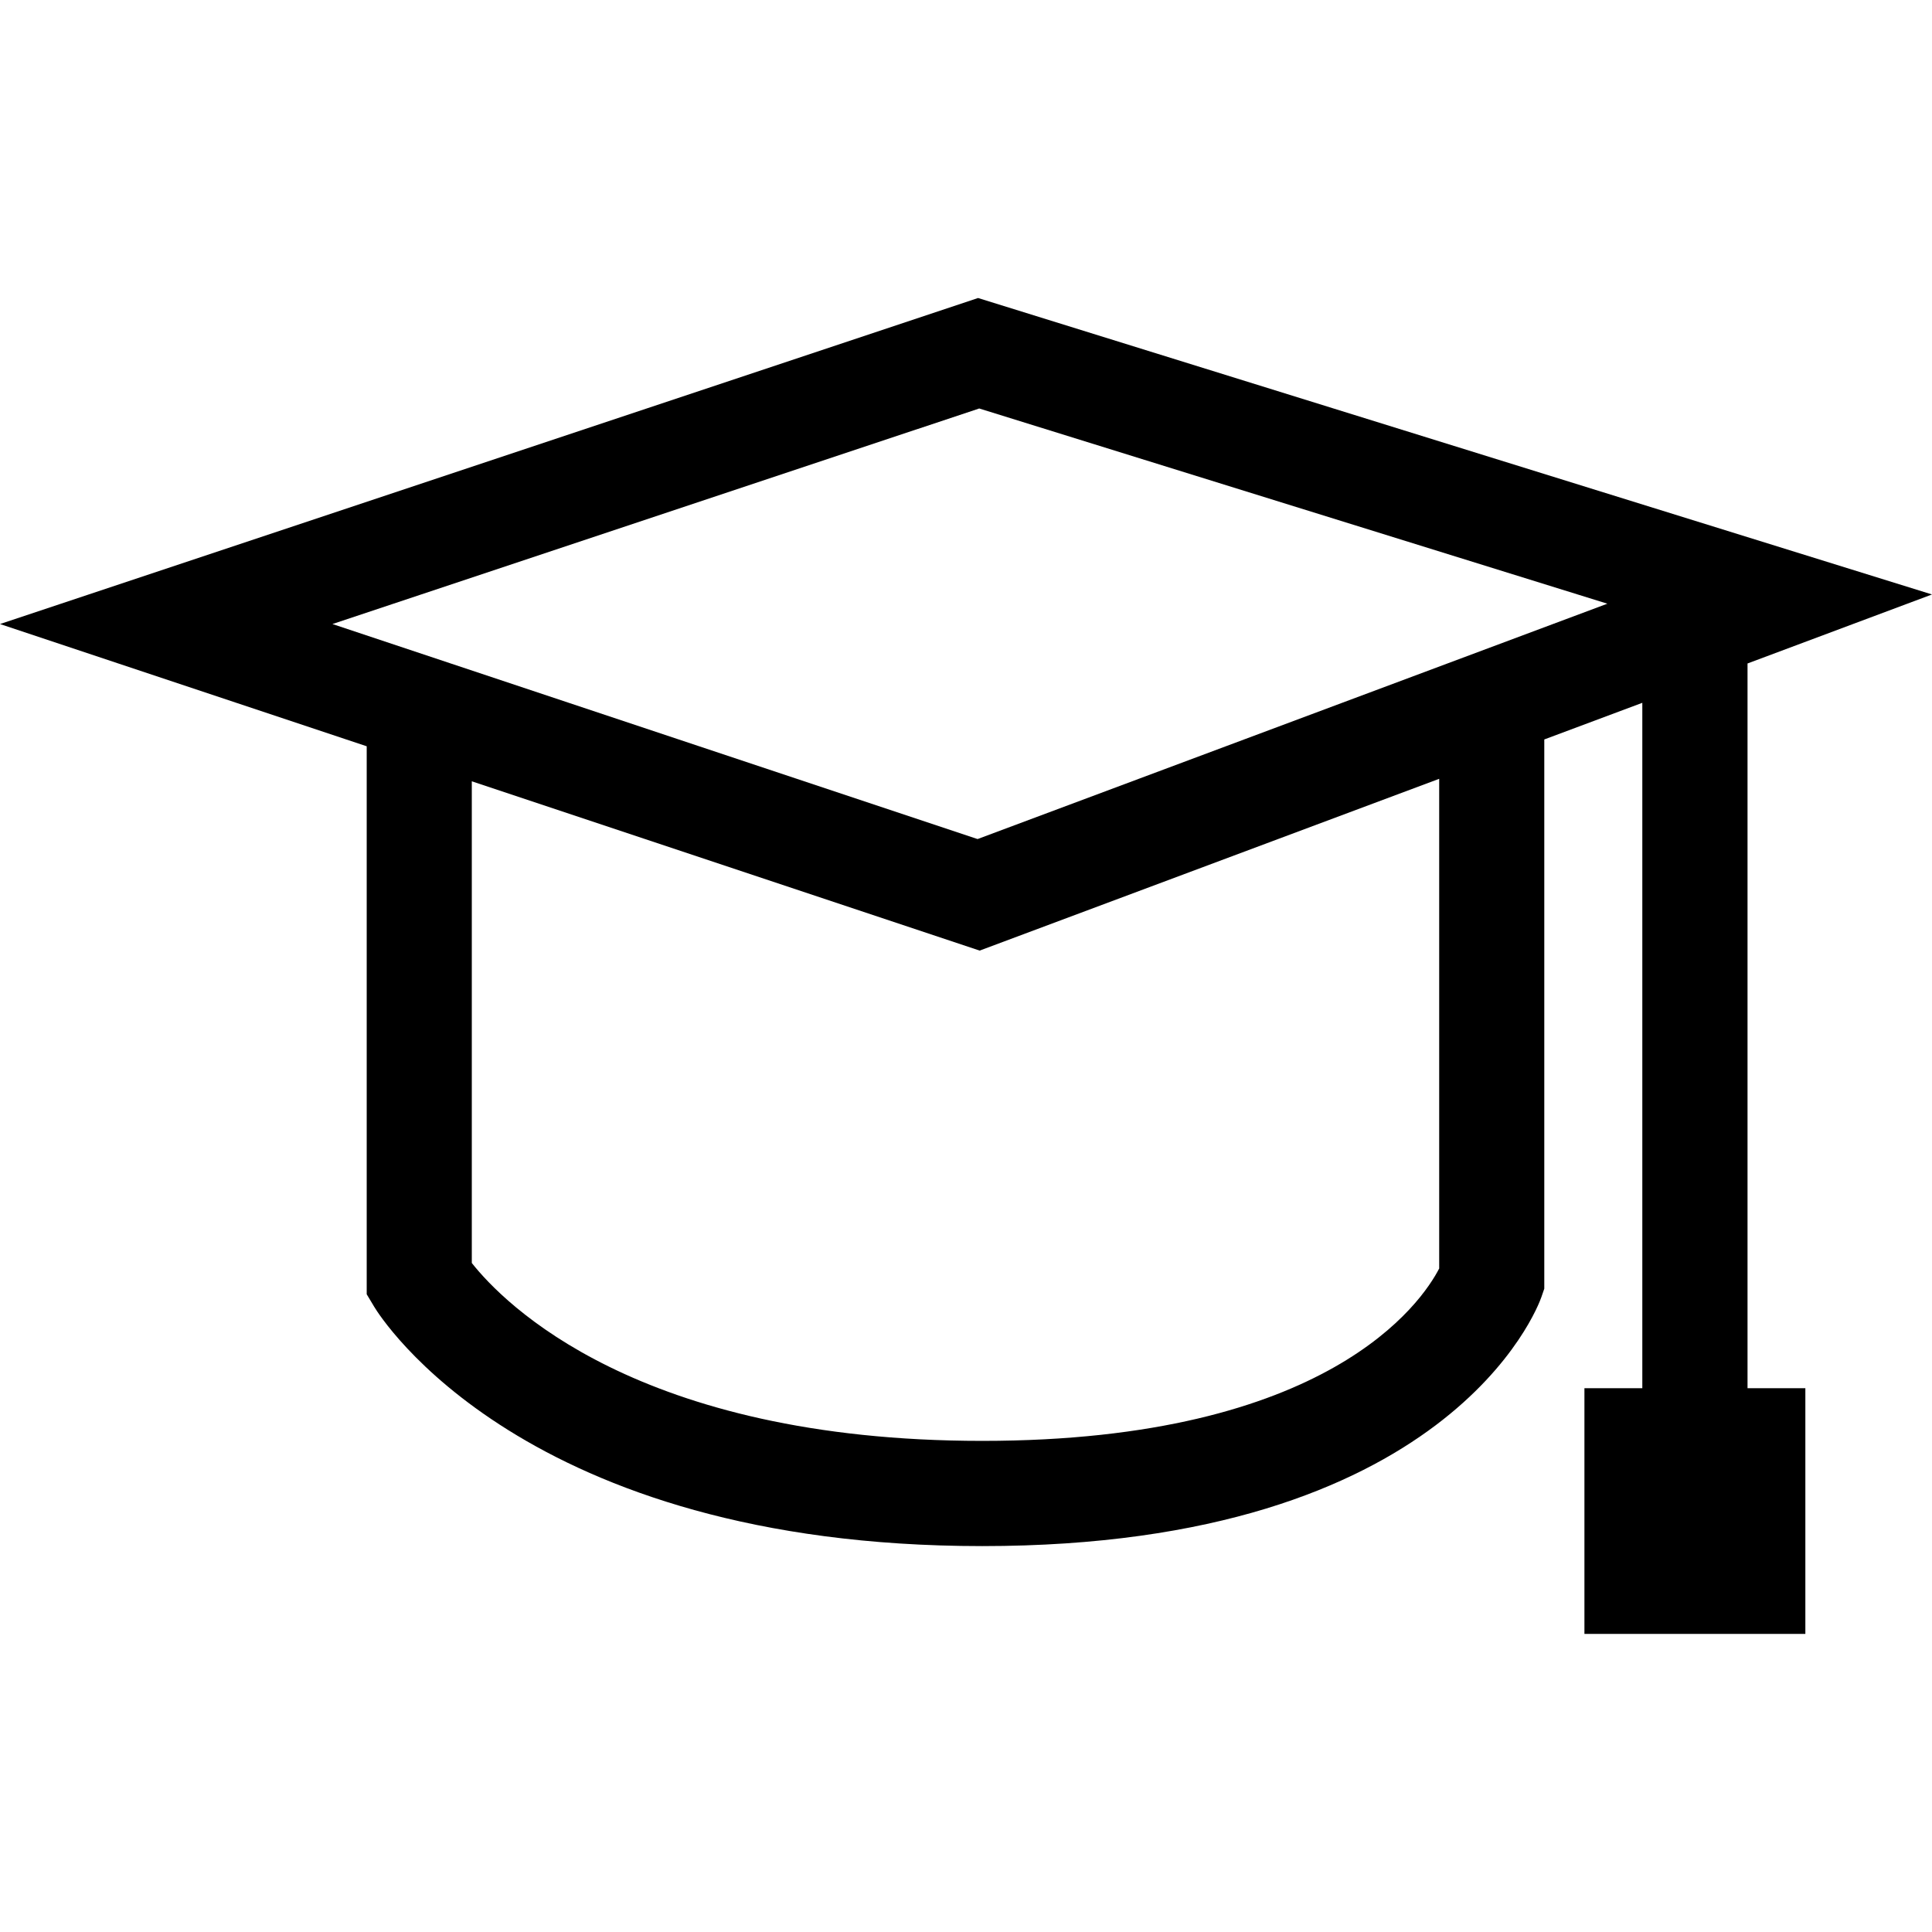 <?xml version="1.0" encoding="iso-8859-1"?>
<!-- Generator: Adobe Illustrator 16.0.0, SVG Export Plug-In . SVG Version: 6.00 Build 0)  -->
<!DOCTYPE svg PUBLIC "-//W3C//DTD SVG 1.1//EN" "http://www.w3.org/Graphics/SVG/1.1/DTD/svg11.dtd">
<svg version="1.1" id="Capa_1" xmlns="http://www.w3.org/2000/svg" xmlns:xlink="http://www.w3.org/1999/xlink" x="0px" y="0px"
	 width="32.006px" height="32.005px" viewBox="0 0 32.006 32.005" style="enable-background:new 0 0 32.006 32.005;"
	 xml:space="preserve">
<g>
	<path d="M28.948,10.992l3.058-1.144L16.203,4.937L0,10.338l6.075,2.025v9.078l0.124,0.207c0.097,0.162,2.467,3.965,10.073,3.965
		c7.73,0,9.205-3.956,9.263-4.125l0.048-0.139V12.25l1.624-0.607v11.354h-0.959v4.071h3.66v-4.071H28.95V10.992H28.948z
		 M23.842,21.014c-0.287,0.555-1.828,2.856-7.57,2.856c-5.717,0-7.937-2.289-8.456-2.947v-7.98l8.413,2.805l7.613-2.846V21.014z
		 M16.195,13.9L5.507,10.338l10.715-3.571l10.406,3.234L16.195,13.9z"/>
</g>
<g>
</g>
<g>
</g>
<g>
</g>
<g>
</g>
<g>
</g>
<g>
</g>
<g>
</g>
<g>
</g>
<g>
</g>
<g>
</g>
<g>
</g>
<g>
</g>
<g>
</g>
<g>
</g>
<g>
</g>
</svg>
